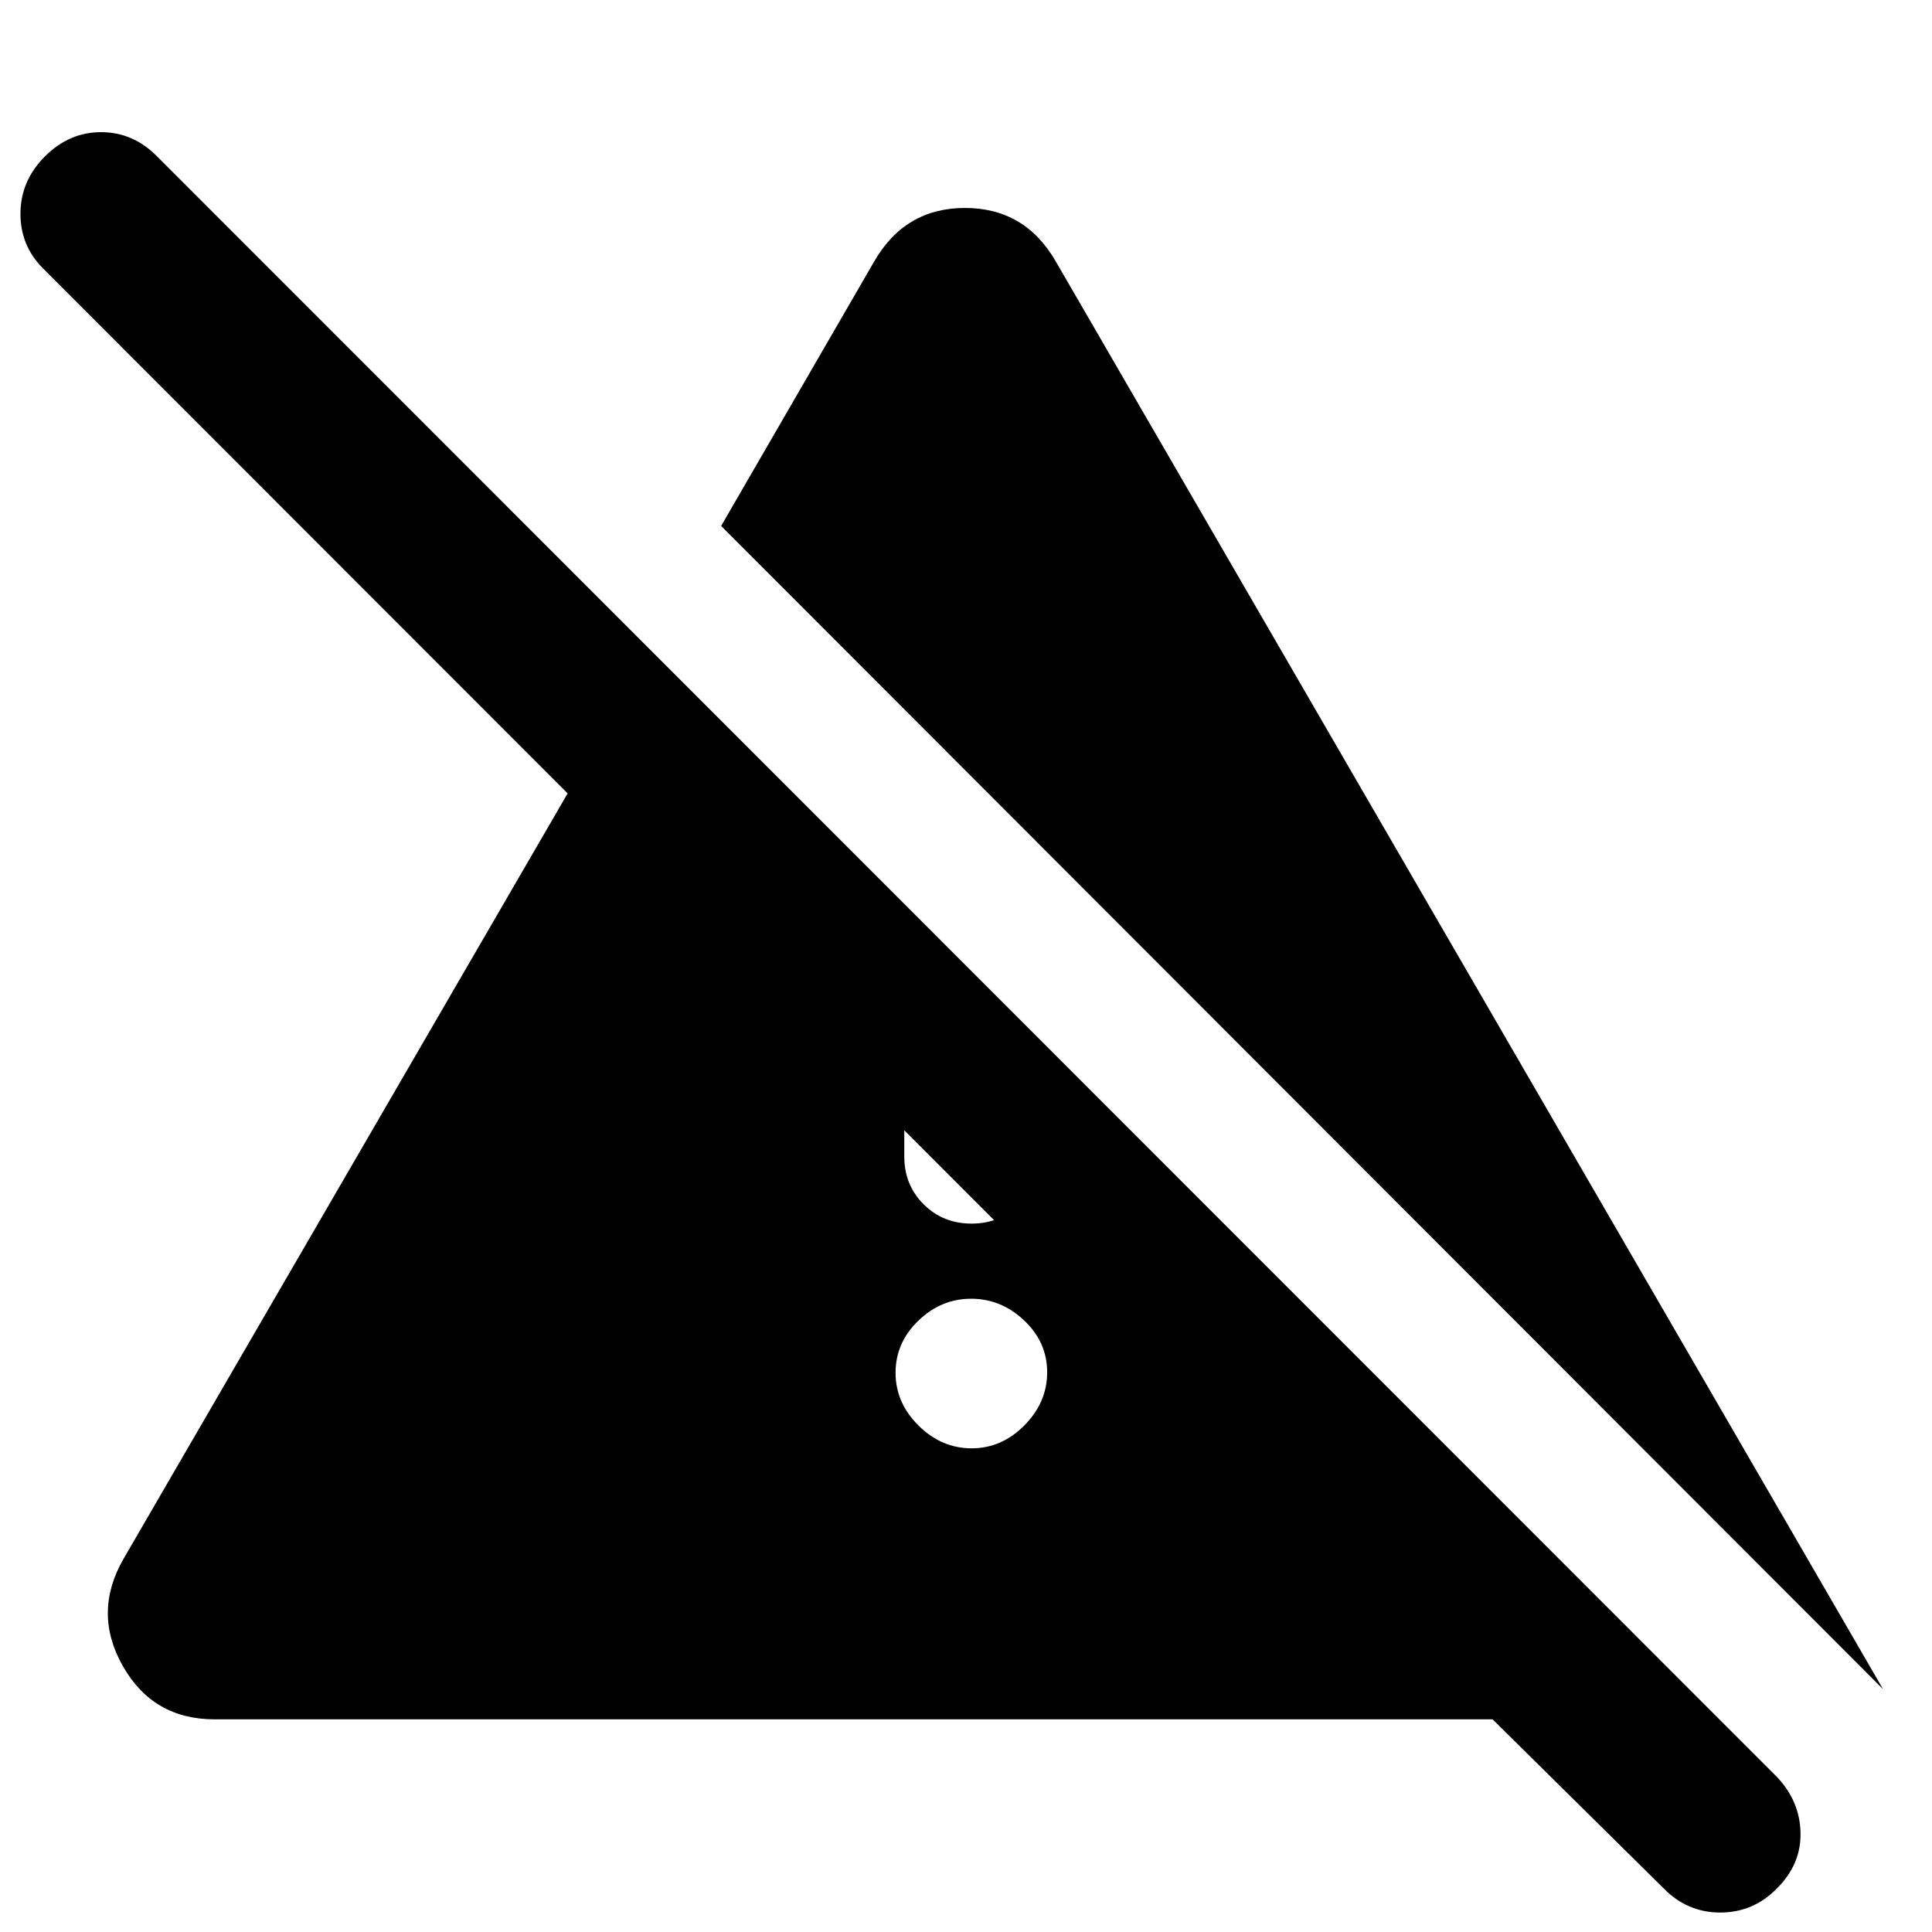 <svg xmlns="http://www.w3.org/2000/svg" height="40" viewBox="0 96 960 960" width="40"><path d="M482.784 815.667q14.933 0 26.241-11.425 11.308-11.426 11.308-26.359 0-14.933-11.425-25.741t-26.358-10.808q-14.933 0-26.241 10.925Q445 763.184 445 778.117t11.426 26.241q11.425 11.309 26.358 11.309Zm-33.45-145q0 14.167 9.617 23.75Q468.567 704 482.784 704q14.216 0 23.716-9.583 9.5-9.583 9.5-23.75v-58L449.334 546v124.667Zm486.333 264.667-577.334-578L434.334 226q15.333-26.667 45.166-26.667T524.666 226l411.001 709.334Zm-109 98.996-85-83.997H106.666q-30.614 0-45.64-26.5-15.026-26.499.307-53.166l261.667-451L611.667 708h-112L21.334 229.333Q10 217.955 10.167 201.811q.167-16.144 12.202-28.144t27.833-12q15.798 0 27.627 11.818L883 979q11.333 12 11.667 27.67.333 15.66-11.702 27.66-11.754 12-28.167 12-16.412 0-28.131-12Z"/></svg>